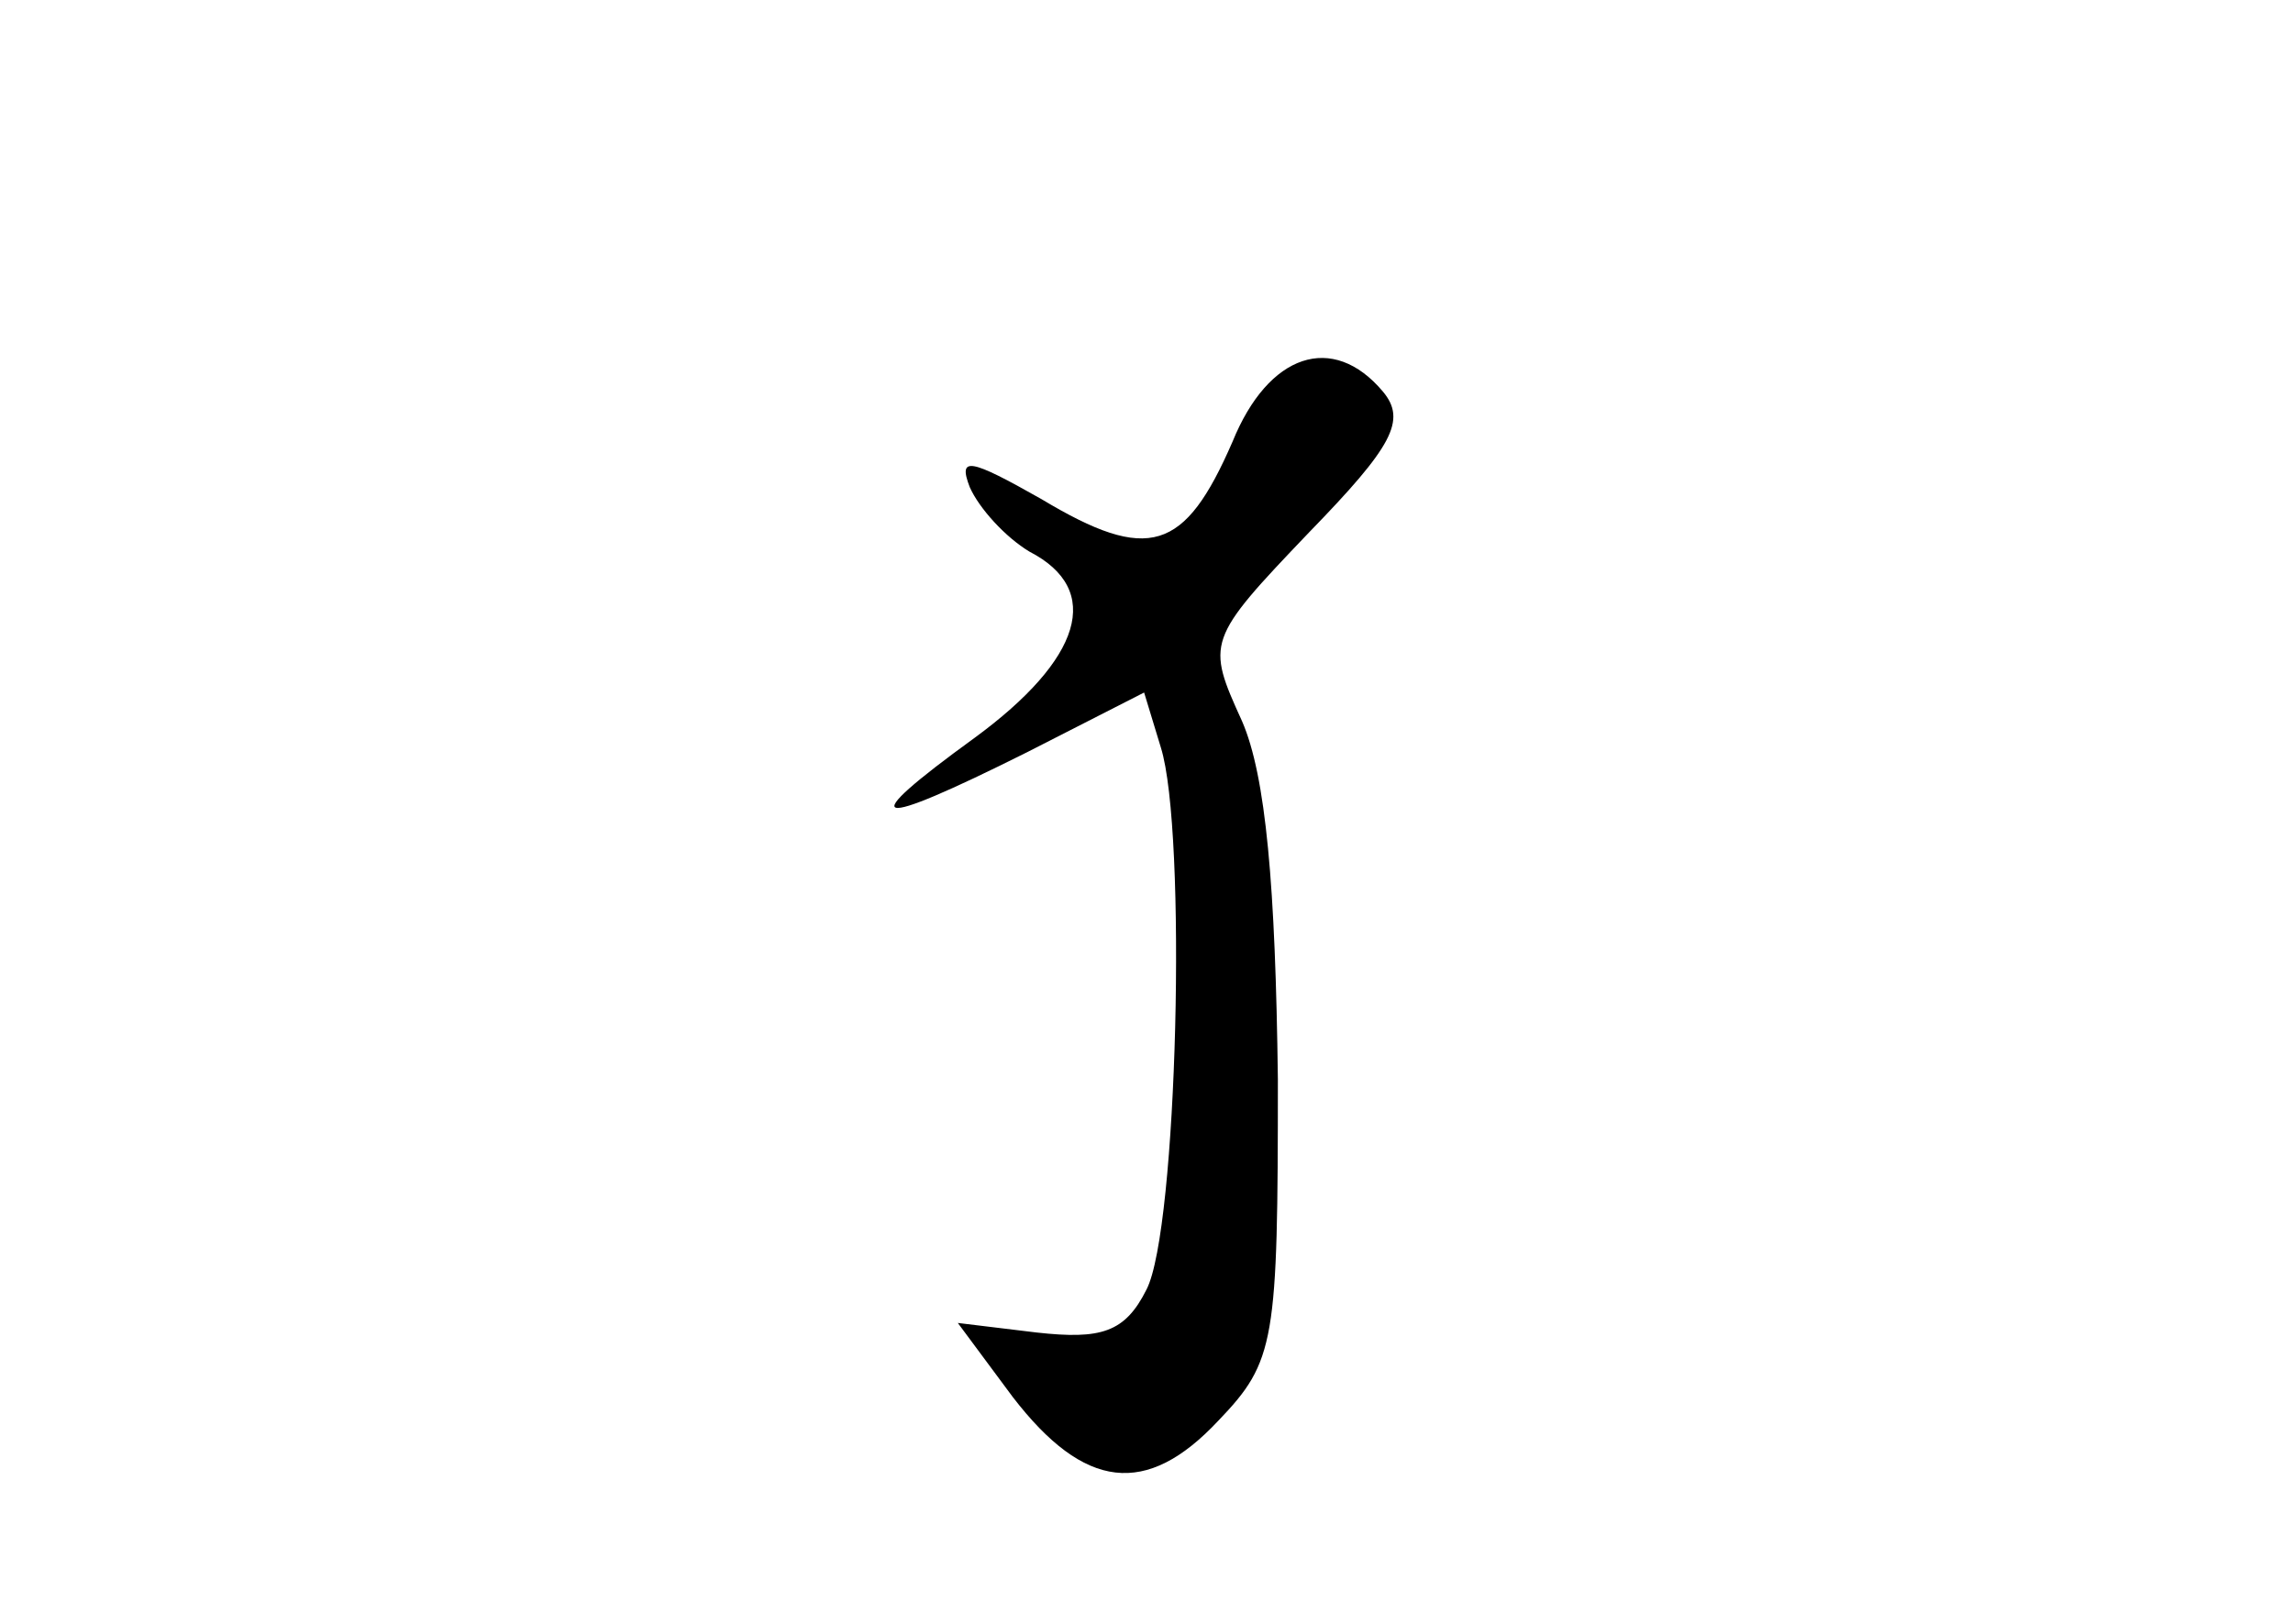 <?xml version="1.0" standalone="no"?>
<!DOCTYPE svg PUBLIC "-//W3C//DTD SVG 20010904//EN"
 "http://www.w3.org/TR/2001/REC-SVG-20010904/DTD/svg10.dtd">
<svg version="1.0" xmlns="http://www.w3.org/2000/svg"
 width="96pt" height="68pt" viewBox="0 0 96 68"
 preserveAspectRatio="xMidYMid meet">
<g transform="translate(0,68) scale(0.1,-0.1)"
fill="#000000" stroke="none">
<path d="M516 495 c-20 -46 -35 -51 -80 -24 -30 17 -35 18 -30 5 4 -9 15 -21
25 -27 31 -16 22 -45 -23 -78 -51 -37 -44 -39 22 -6 l49 25 7 -23 c11 -35 7
-202 -6 -227 -9 -18 -19 -21 -46 -18 l-33 4 23 -31 c30 -39 56 -42 86 -10 24
25 25 33 25 143 -1 81 -5 127 -15 150 -15 33 -15 34 28 79 35 36 41 47 31 59
-21 25 -48 16 -63 -21z"/>
</g>
</svg>
